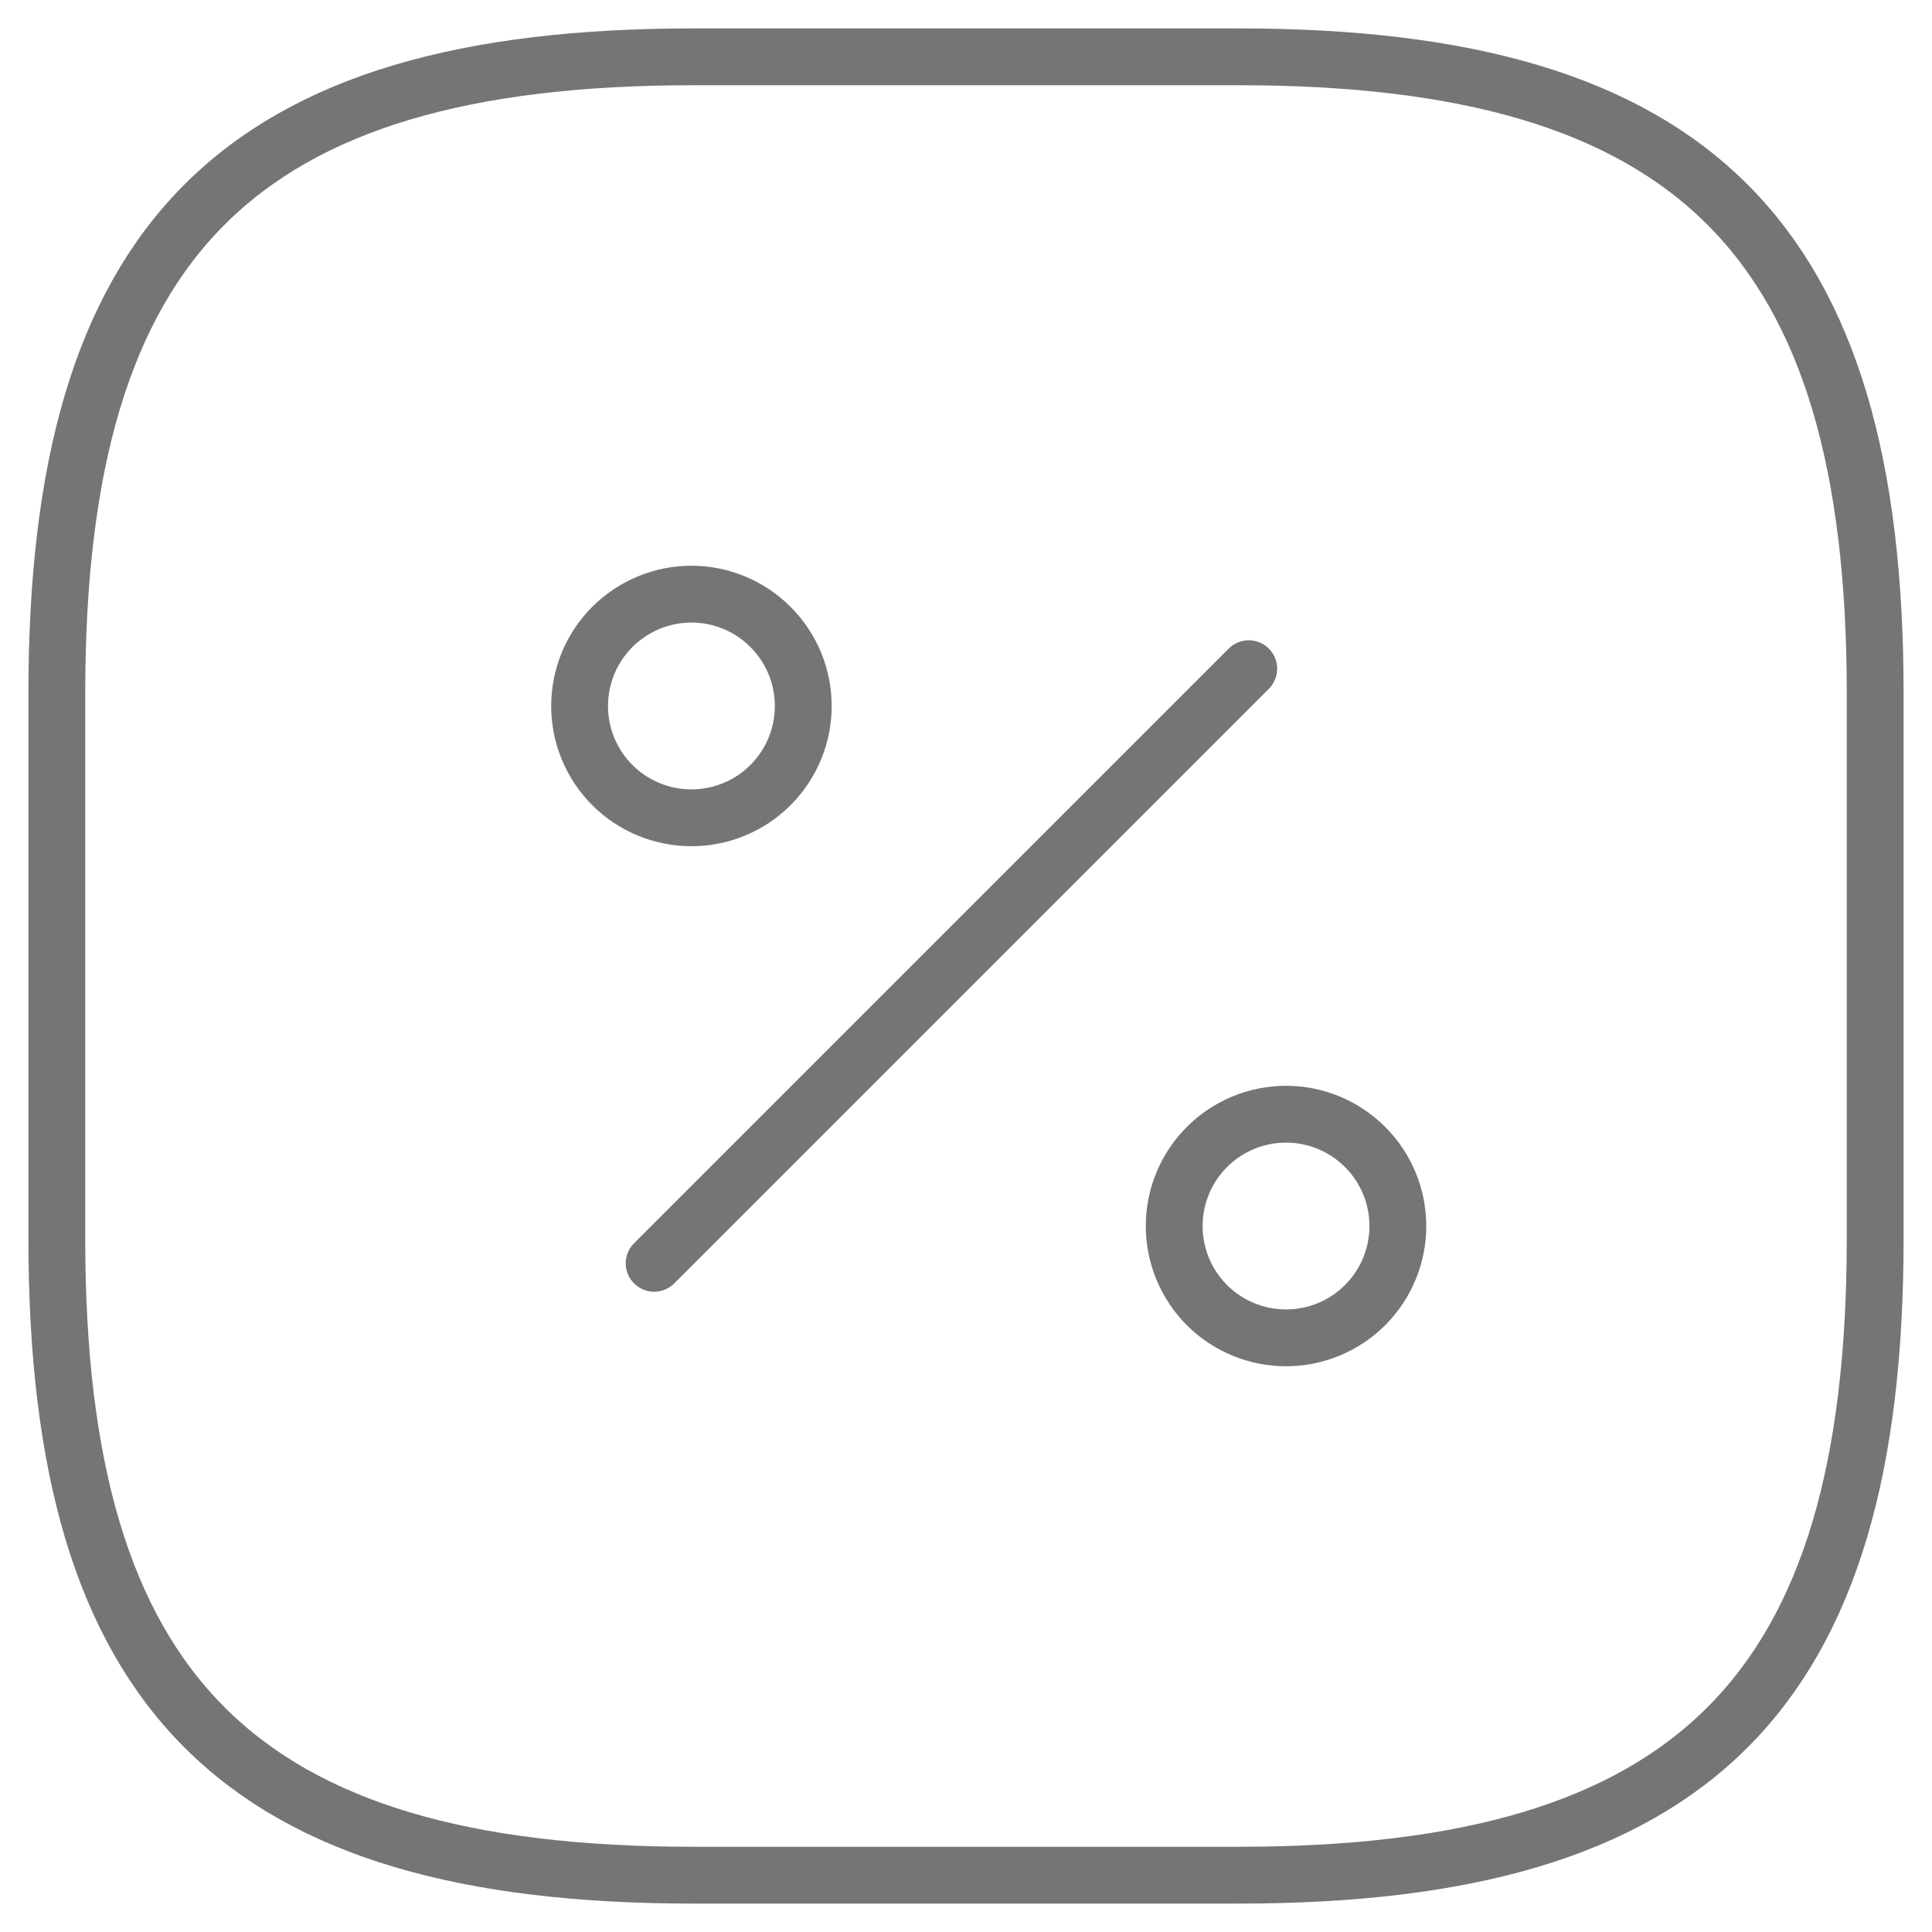 <svg width="34" height="34" viewBox="0 0 34 34" fill="none" xmlns="http://www.w3.org/2000/svg">
<g id="Group 3378">
<path id="Vector" d="M11.512 22.232L21.976 11.768M12.2 1H21.8C29.8 1 33 4.2 33 12.2V21.8C33 29.8 29.8 33 21.8 33H12.2C4.2 33 1 29.8 1 21.8V12.2C1 4.2 4.2 1 12.2 1Z" stroke="#757575" stroke-linecap="round" stroke-linejoin="round"/>
<path id="Vector_2" d="M12.168 14.392C12.69 14.392 13.191 14.185 13.559 13.816C13.929 13.447 14.136 12.946 14.136 12.424C14.136 11.902 13.929 11.402 13.559 11.033C13.191 10.664 12.69 10.456 12.168 10.456C11.646 10.456 11.145 10.664 10.776 11.033C10.407 11.402 10.2 11.902 10.2 12.424C10.2 12.946 10.407 13.447 10.776 13.816C11.145 14.185 11.646 14.392 12.168 14.392ZM22.632 23.544C23.154 23.544 23.654 23.337 24.023 22.968C24.393 22.599 24.6 22.098 24.6 21.576C24.6 21.054 24.393 20.554 24.023 20.185C23.654 19.816 23.154 19.608 22.632 19.608C22.11 19.608 21.609 19.816 21.24 20.185C20.871 20.554 20.664 21.054 20.664 21.576C20.664 22.098 20.871 22.599 21.24 22.968C21.609 23.337 22.11 23.544 22.632 23.544Z" stroke="#757575" stroke-linecap="round" stroke-linejoin="round"/>
</g>
</svg>
